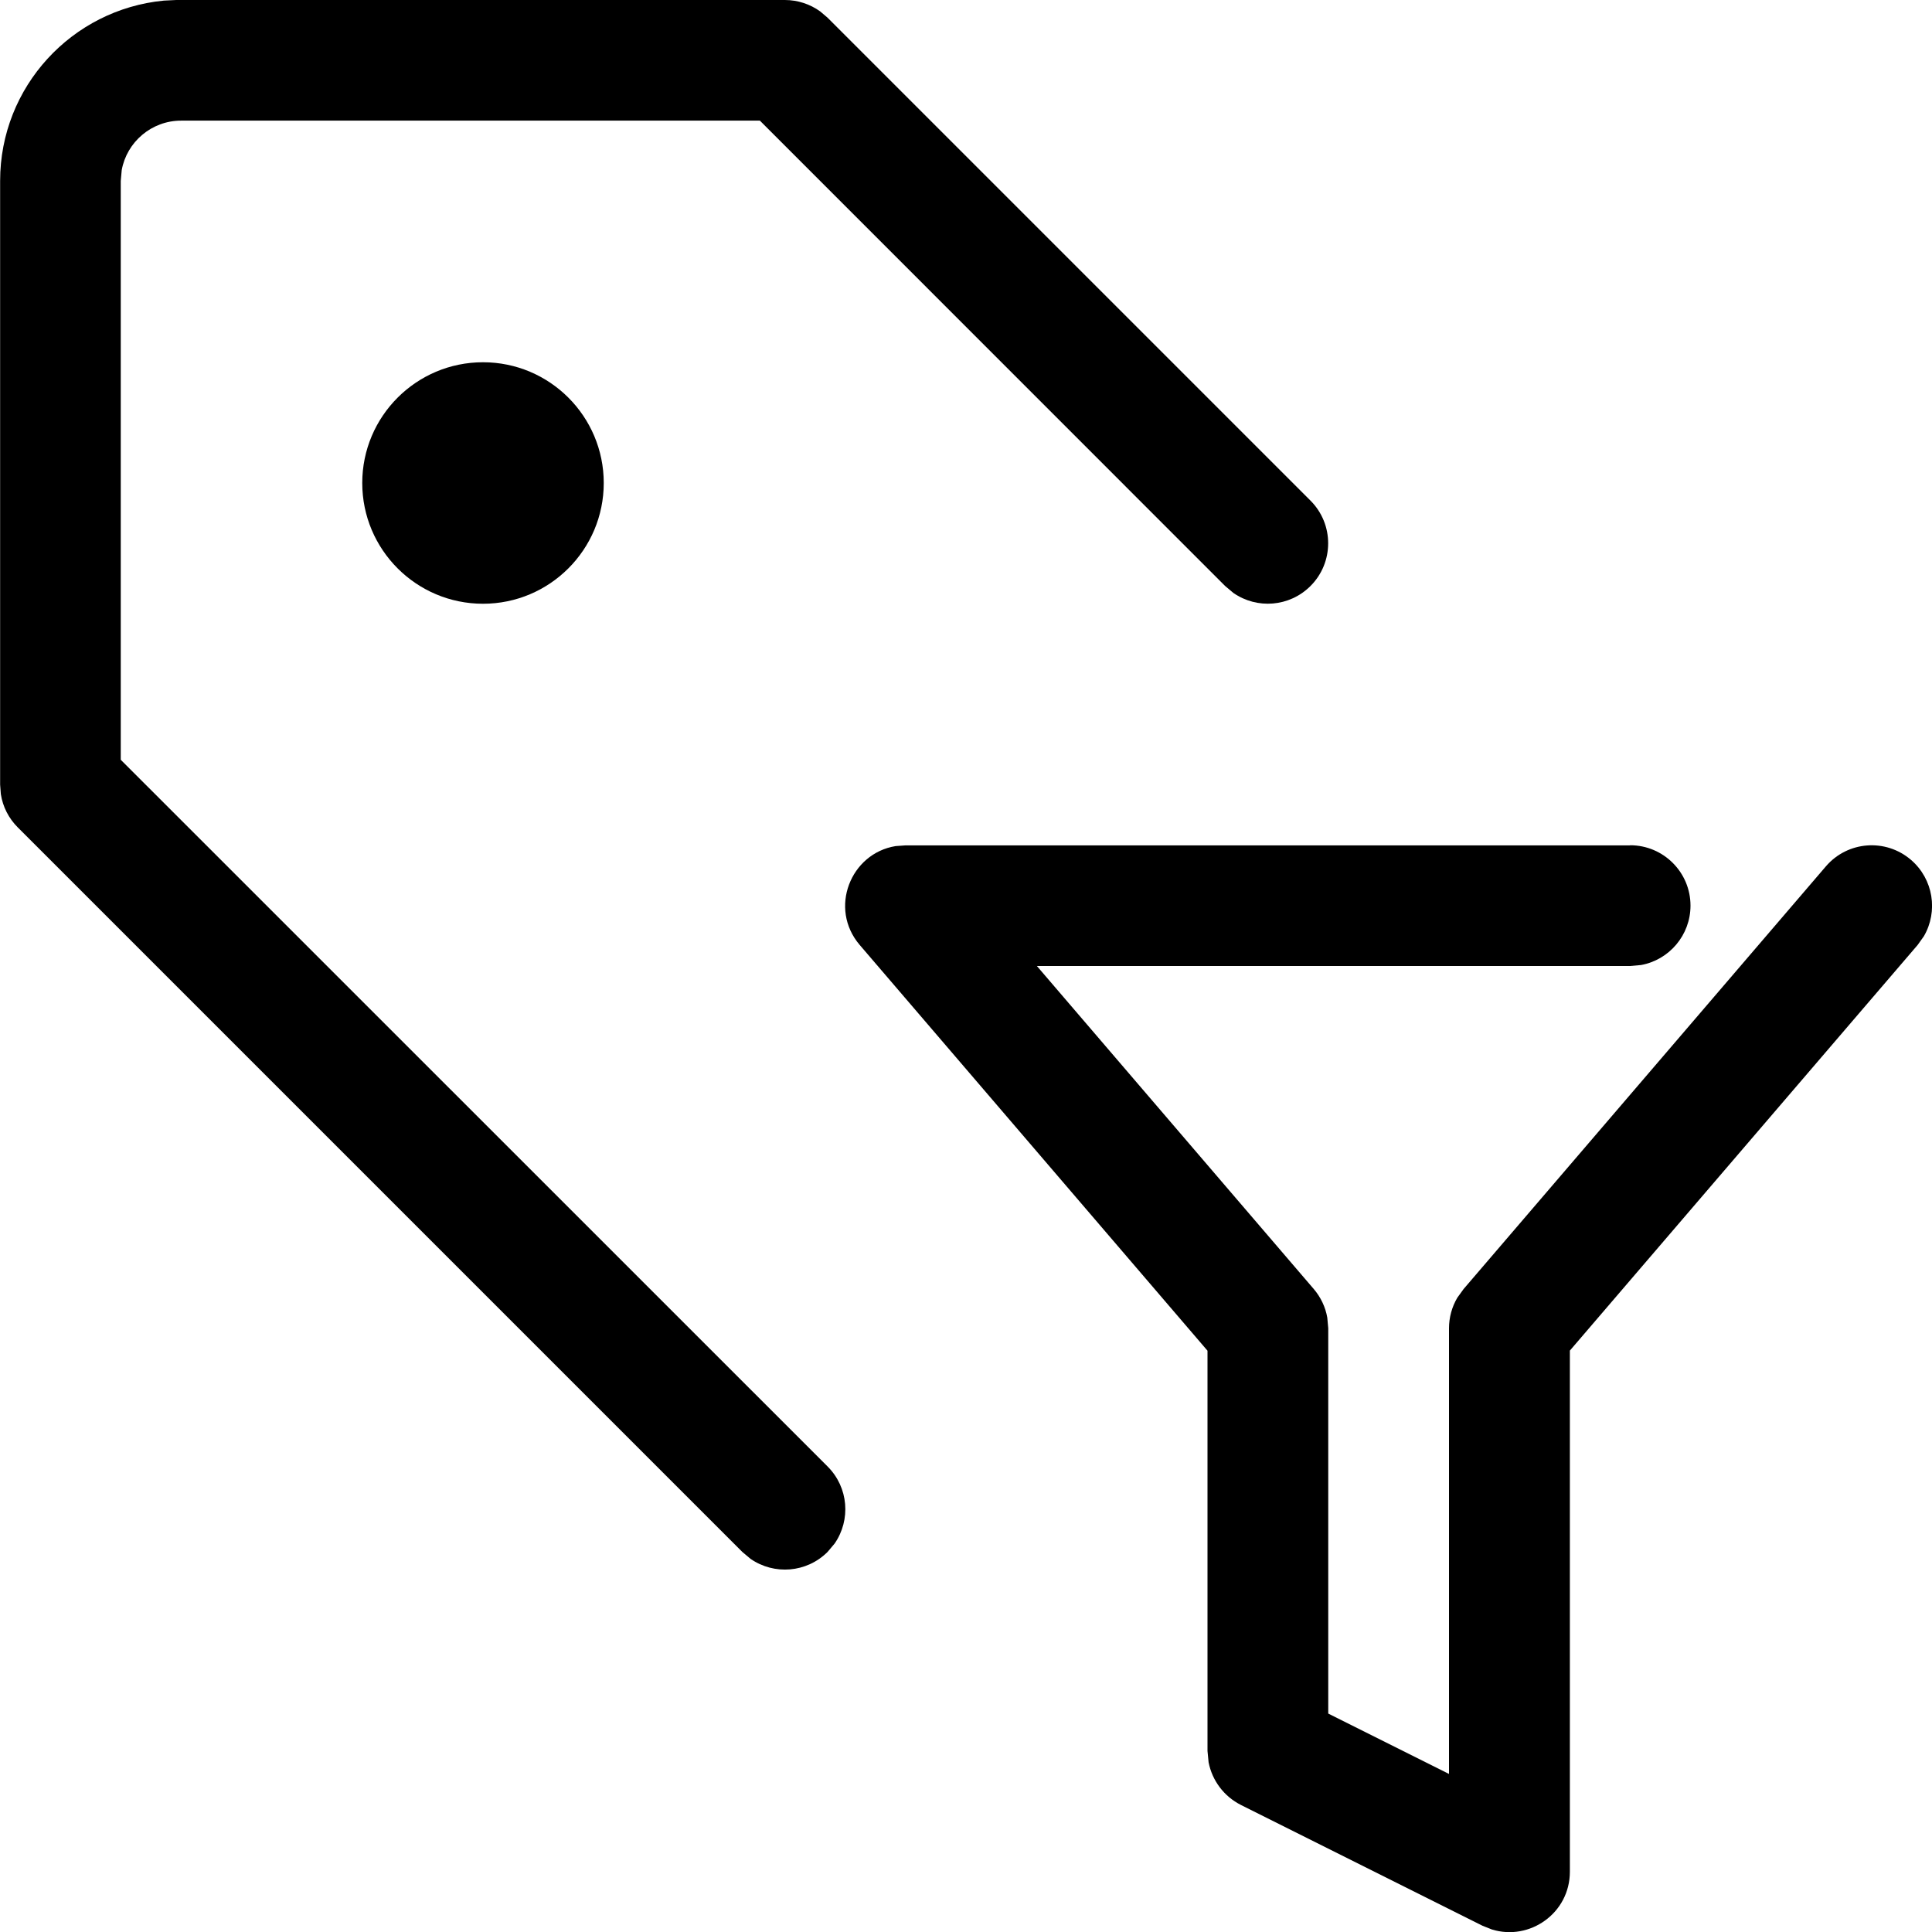 <!-- Generated by IcoMoon.io -->
<svg version="1.1" xmlns="http://www.w3.org/2000/svg" width="16" height="16" viewBox="0 0 16 16">
<title>tag-filter</title>
<path d="M6.5 0c0.106 0 0.209 0.034 0.293 0.095l0.060 0.051 4 4c0.195 0.195 0.195 0.512 0 0.707-0.174 0.174-0.443 0.193-0.638 0.058l-0.069-0.058-3.853-3.854h-4.793c-0.245 0-0.45 0.177-0.492 0.41l-0.008 0.090v4.793l5.854 5.853c0.174 0.174 0.193 0.443 0.058 0.638l-0.058 0.069c-0.174 0.174-0.443 0.193-0.638 0.058l-0.069-0.058-6-6c-0.075-0.075-0.124-0.171-0.14-0.275l-0.006-0.079v-5c0-0.78 0.595-1.42 1.356-1.493l0.144-0.007h5z"></path>
<path d="M5 4c0 0.552-0.448 1-1 1s-1-0.448-1-1c0-0.552 0.448-1 1-1s1 0.448 1 1z"></path>
<path d="M13.5 7c0.276 0 0.5 0.224 0.5 0.5 0 0.245-0.177 0.45-0.41 0.492l-0.090 0.008h-4.913l2.293 2.675c0.058 0.068 0.097 0.15 0.112 0.237l0.008 0.088v3.191l1 0.5v-3.691c0-0.089 0.024-0.177 0.069-0.253l0.052-0.072 3-3.5c0.18-0.21 0.495-0.234 0.705-0.054 0.186 0.16 0.226 0.427 0.107 0.632l-0.052 0.073-2.88 3.359v4.316c0 0.343-0.333 0.575-0.646 0.478l-0.078-0.031-2-1c-0.141-0.071-0.239-0.203-0.268-0.354l-0.009-0.093v-3.315l-2.88-3.36c-0.259-0.303-0.076-0.759 0.297-0.819l0.083-0.006h6z"></path>
</svg>
